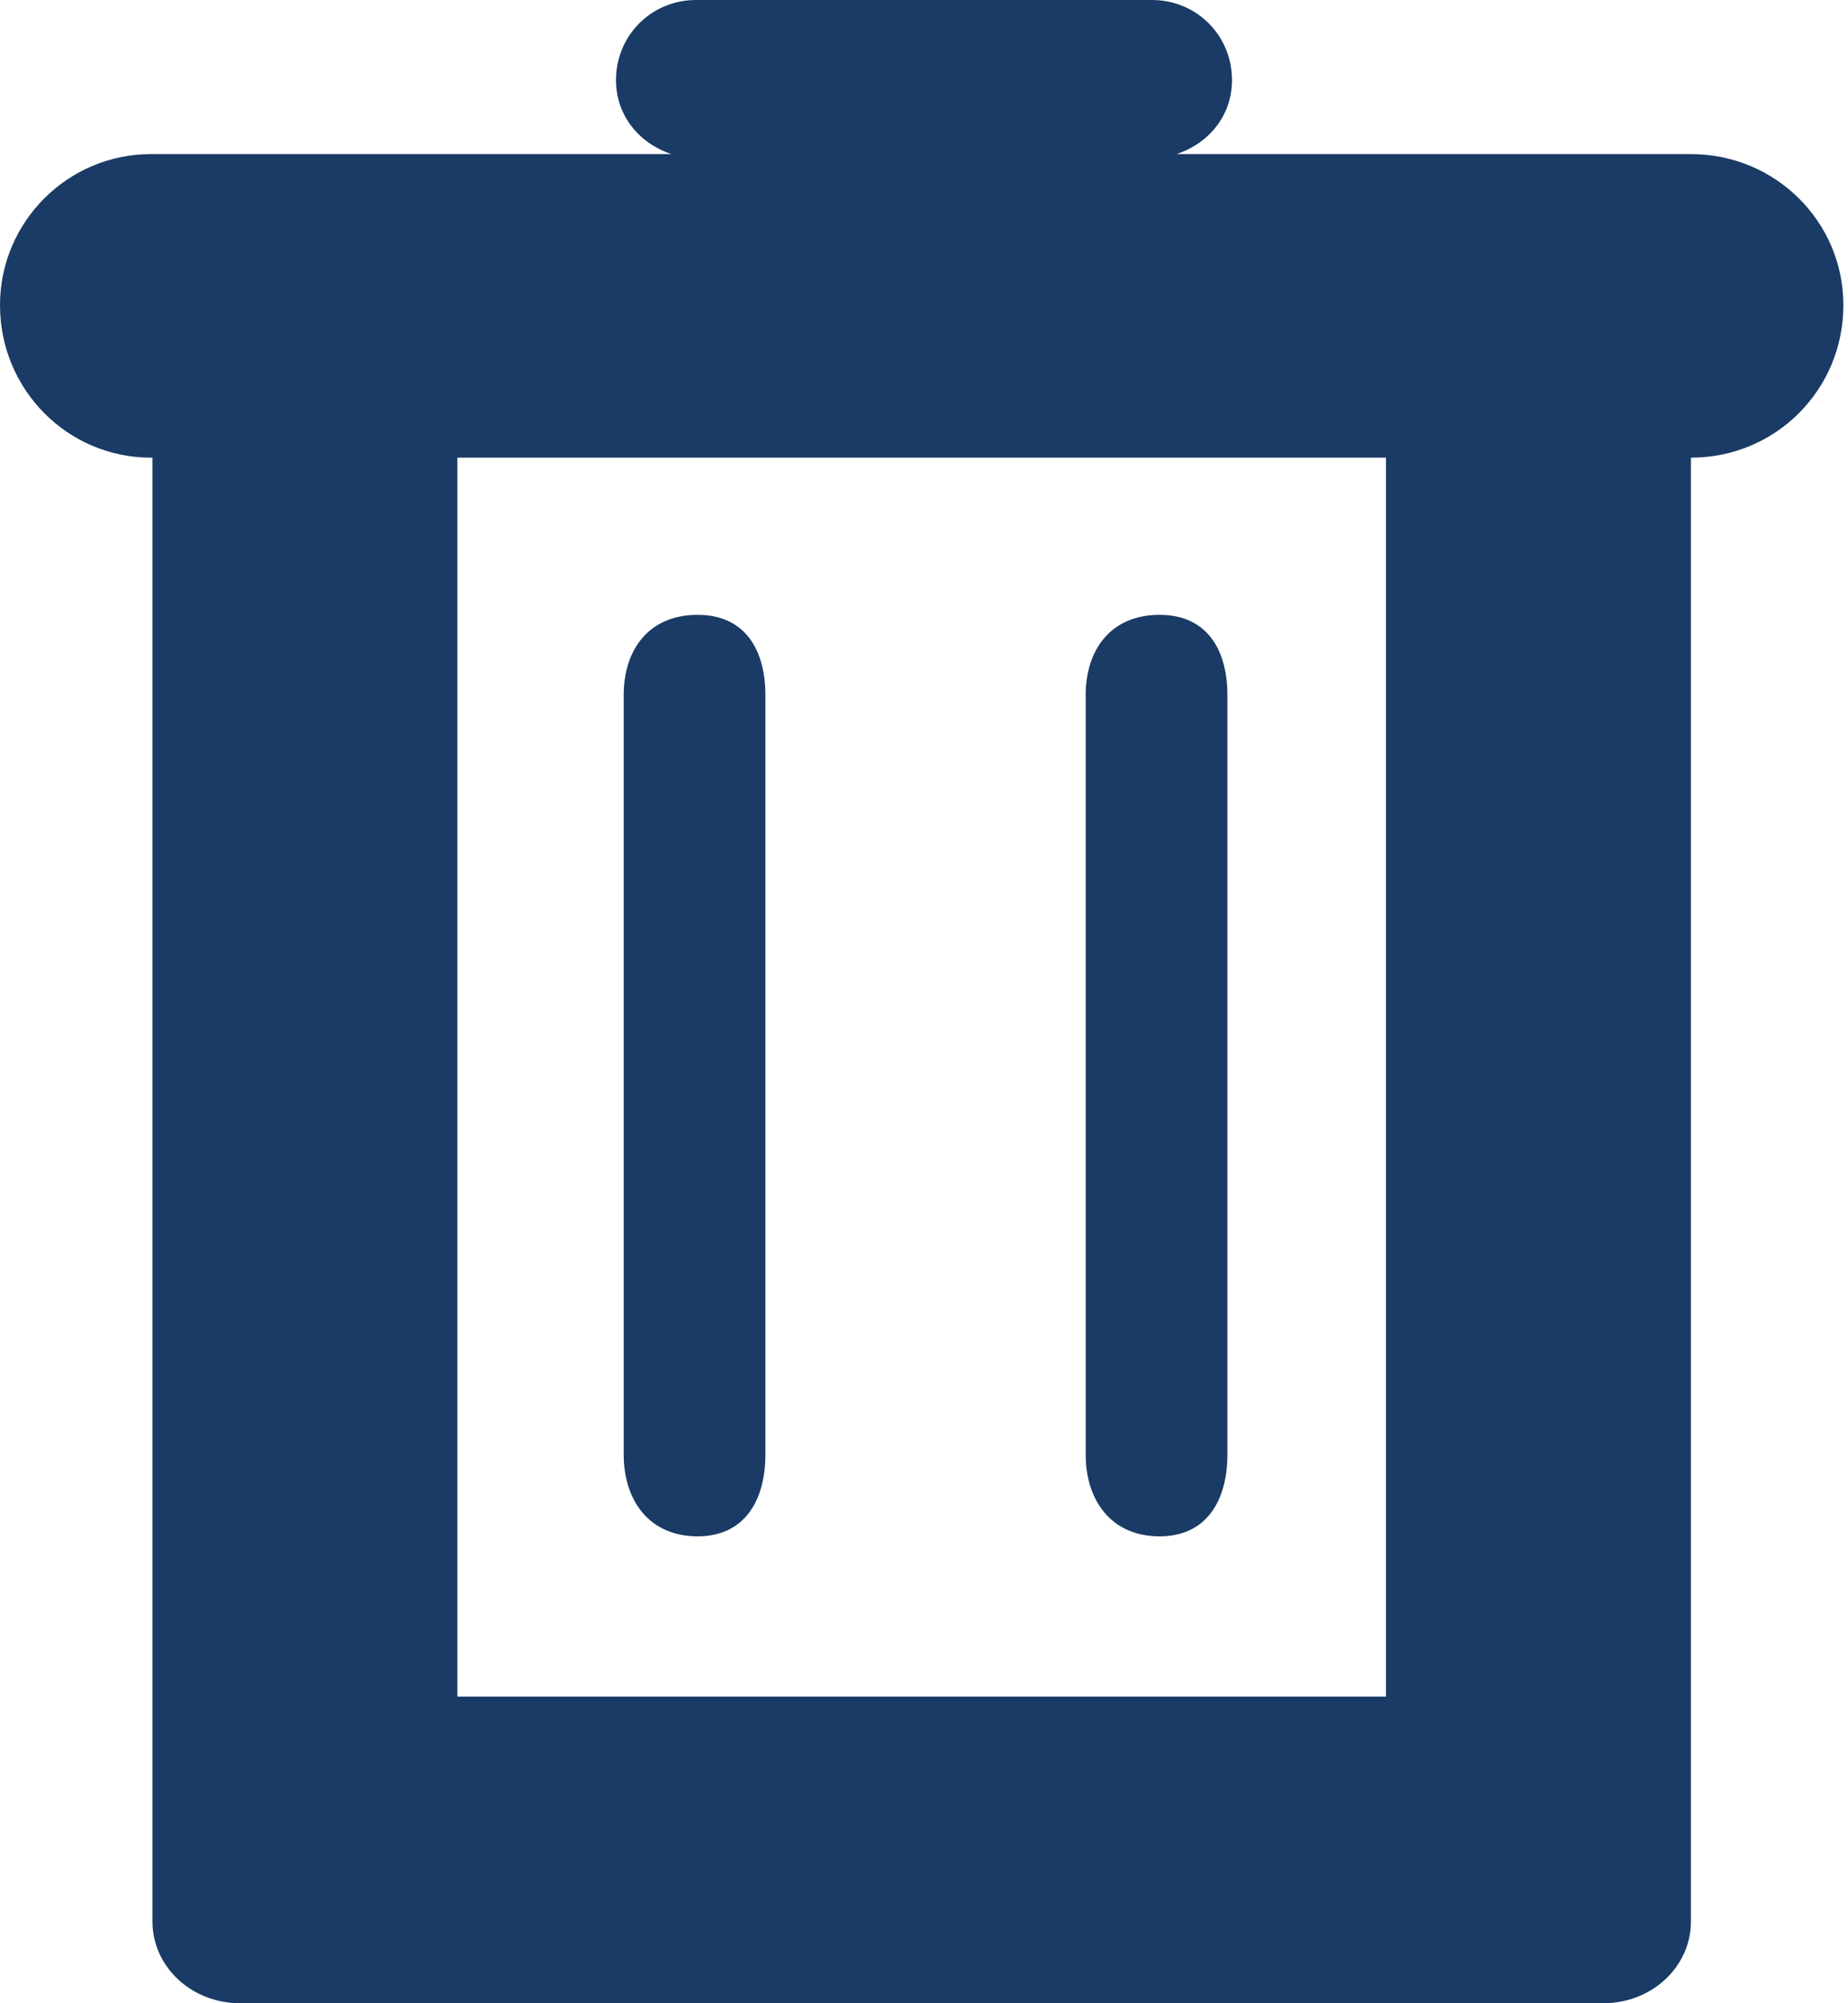<?xml version="1.0" encoding="utf-8"?>
<svg xmlns="http://www.w3.org/2000/svg"
	xmlns:xlink="http://www.w3.org/1999/xlink"
	width="12px" height="13px" viewBox="0 0 12 13">
<path fillRule="evenodd" d="M 10.98 2.97C 10.98 2.97 0.98 2.97 0.98 2.97 0.44 2.97-0 2.53-0 1.98-0 1.44 0.44 1 0.98 1 0.98 1 4.36 1 4.36 1 4.15 0.93 4 0.75 4 0.52 4 0.23 4.23-0 4.52-0 4.52-0 7.48-0 7.48-0 7.77-0 8 0.23 8 0.52 8 0.75 7.85 0.93 7.64 1 7.64 1 10.98 1 10.98 1 11.53 1 11.97 1.44 11.97 1.98 11.97 2.53 11.53 2.97 10.98 2.97ZM 4.05 9.44C 4.05 9.44 4.05 4.51 4.05 4.51 4.05 4.22 4.21 3.99 4.53 3.99 4.84 3.99 4.97 4.22 4.97 4.51 4.97 4.51 4.97 9.44 4.97 9.44 4.97 9.73 4.84 9.97 4.53 9.97 4.21 9.97 4.05 9.73 4.05 9.44ZM 7.05 9.44C 7.05 9.44 7.05 4.51 7.05 4.51 7.05 4.22 7.21 3.99 7.53 3.99 7.84 3.99 7.97 4.22 7.97 4.51 7.97 4.51 7.97 9.44 7.97 9.44 7.97 9.73 7.84 9.97 7.53 9.97 7.21 9.97 7.05 9.73 7.05 9.44ZM 2.97 11.01C 2.97 11.01 9 11.01 9 11.01 9 11.01 9 2.97 9 2.97 9 2.97 10.98 2.97 10.98 2.97 10.98 2.97 10.98 12.47 10.98 12.47 10.98 12.76 10.73 13 10.41 13 10.41 13 1.56 13 1.56 13 1.24 13 0.99 12.76 0.99 12.47 0.99 12.47 0.99 2.97 0.99 2.97 0.99 2.97 2.97 2.97 2.97 2.97 2.97 2.97 2.97 11.01 2.97 11.01Z" fill="rgb(25,59,101)"/></svg>